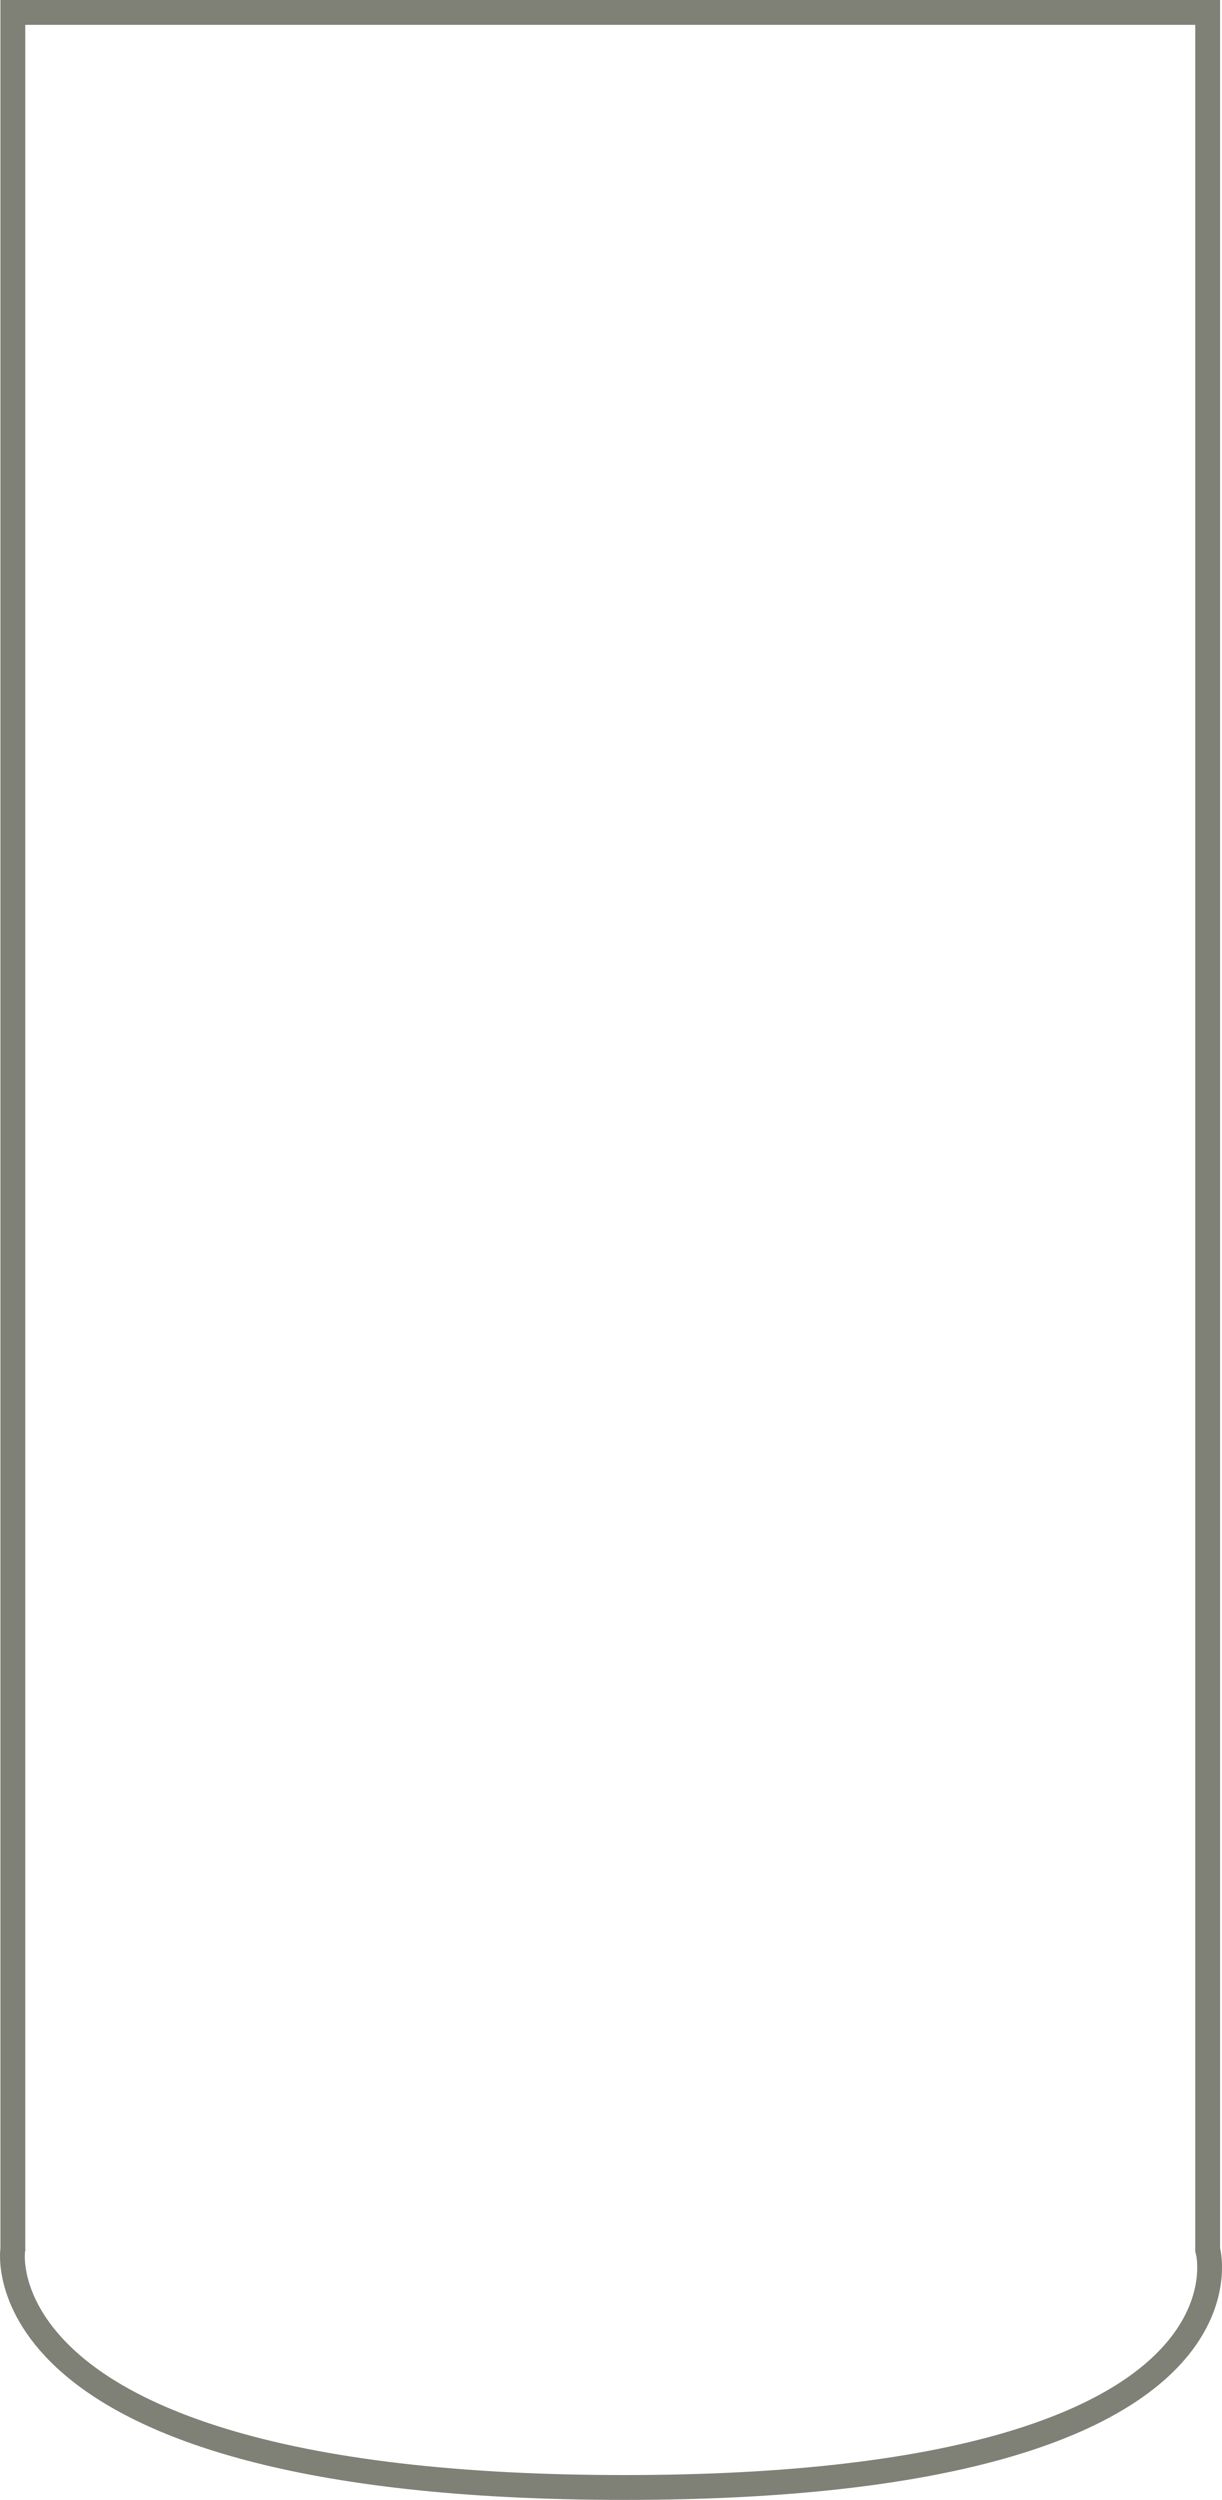 <svg xmlns="http://www.w3.org/2000/svg" width="49.211" height="100.603" viewBox="0 0 49.211 100.603">
  <g id="Highball" transform="translate(0.029)" fill="none">
    <path d="M-.011,0H49.1V90.476S51.817,100.6,25.116,100.6-.011,90.476-.011,90.476Z" stroke="none"/>
    <path d="M 0.989 1 L 0.989 90.476 L 0.994 90.539 L 0.978 90.623 C 0.963 90.76 0.844 92.246 2.375 93.98 C 3.739 95.524 5.964 96.78 8.99 97.714 C 13.05 98.968 18.476 99.603 25.116 99.603 C 31.706 99.603 37.029 98.977 40.935 97.743 C 43.835 96.826 45.91 95.597 47.1 94.088 C 48.462 92.362 48.167 90.862 48.137 90.729 L 48.105 90.621 L 48.105 1 L 0.989 1 M -0.011 -7.62939453125e-06 C -0.011 -7.62939453125e-06 13.174 -7.62939453125e-06 25.453 -7.62939453125e-06 C 37.732 -7.62939453125e-06 49.105 -7.62939453125e-06 49.105 -7.62939453125e-06 L 49.105 90.476 C 49.105 90.476 51.817 100.603 25.116 100.603 C -1.585 100.603 -0.011 90.476 -0.011 90.476 L -0.011 -7.62939453125e-06 Z" stroke="none" fill="#7f8076"/>
  </g>
</svg>
